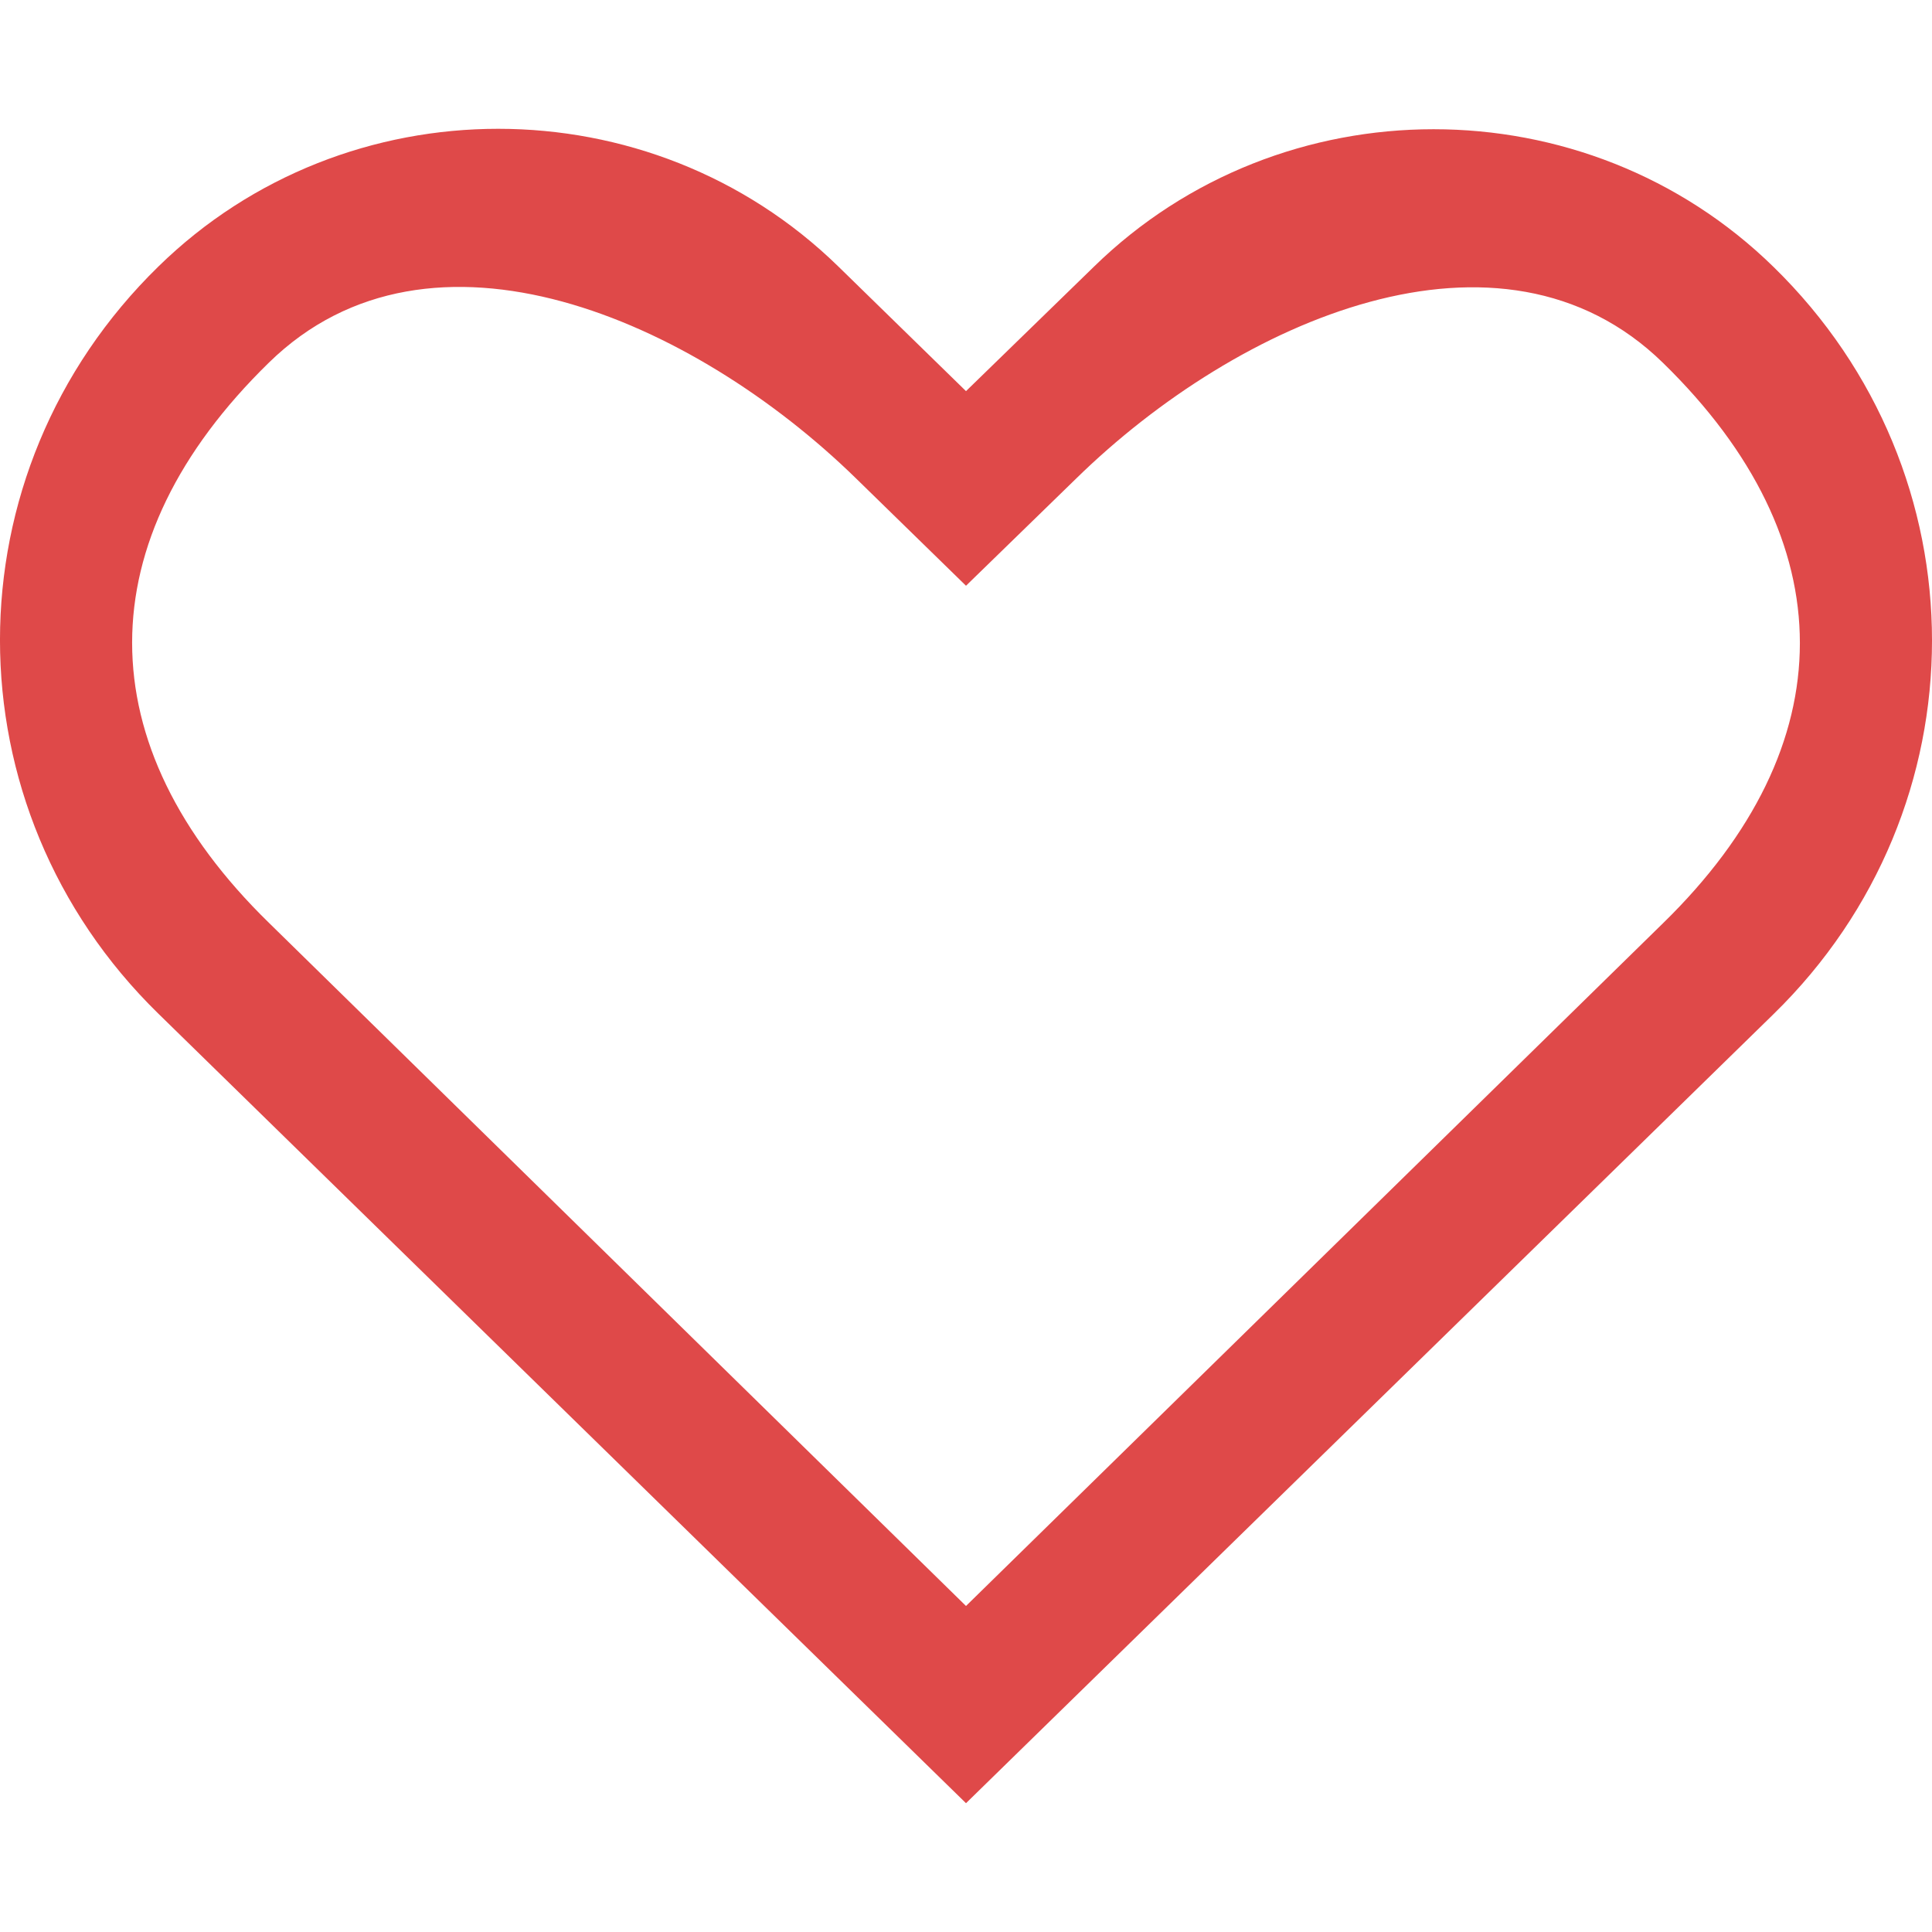 <?xml version="1.0" encoding="utf-8"?>
<!-- Generator: Adobe Illustrator 16.0.0, SVG Export Plug-In . SVG Version: 6.00 Build 0)  -->
<!DOCTYPE svg PUBLIC "-//W3C//DTD SVG 1.1//EN" "http://www.w3.org/Graphics/SVG/1.1/DTD/svg11.dtd">
<svg version="1.1" id="Layer_2" xmlns="http://www.w3.org/2000/svg" xmlns:xlink="http://www.w3.org/1999/xlink" x="0px" y="0px"
	 width="60px" height="60px" viewBox="0 0 60 60" enable-background="new 0 0 60 60" xml:space="preserve">
<path fill="#DF4949" d="M55.078,8.289c-5.826-5.701-15.287-5.701-21.112,0L30,12.147l-3.966-3.872c-5.84-5.7-15.287-5.7-21.113,0
	c-6.562,6.404-6.562,16.802,0,23.208L30,56l25.078-24.505C61.641,25.091,61.641,14.692,55.078,8.289z M51.648,28.67L30,49.875
	L8.352,28.659c-5.665-5.528-5.665-11.87,0-17.398c5.029-4.92,13.182-1.333,18.225,3.589L30,18.191l3.423-3.331
	c5.03-4.919,13.197-8.508,18.226-3.588C57.313,16.8,57.313,23.143,51.648,28.67z"/>
</svg>
